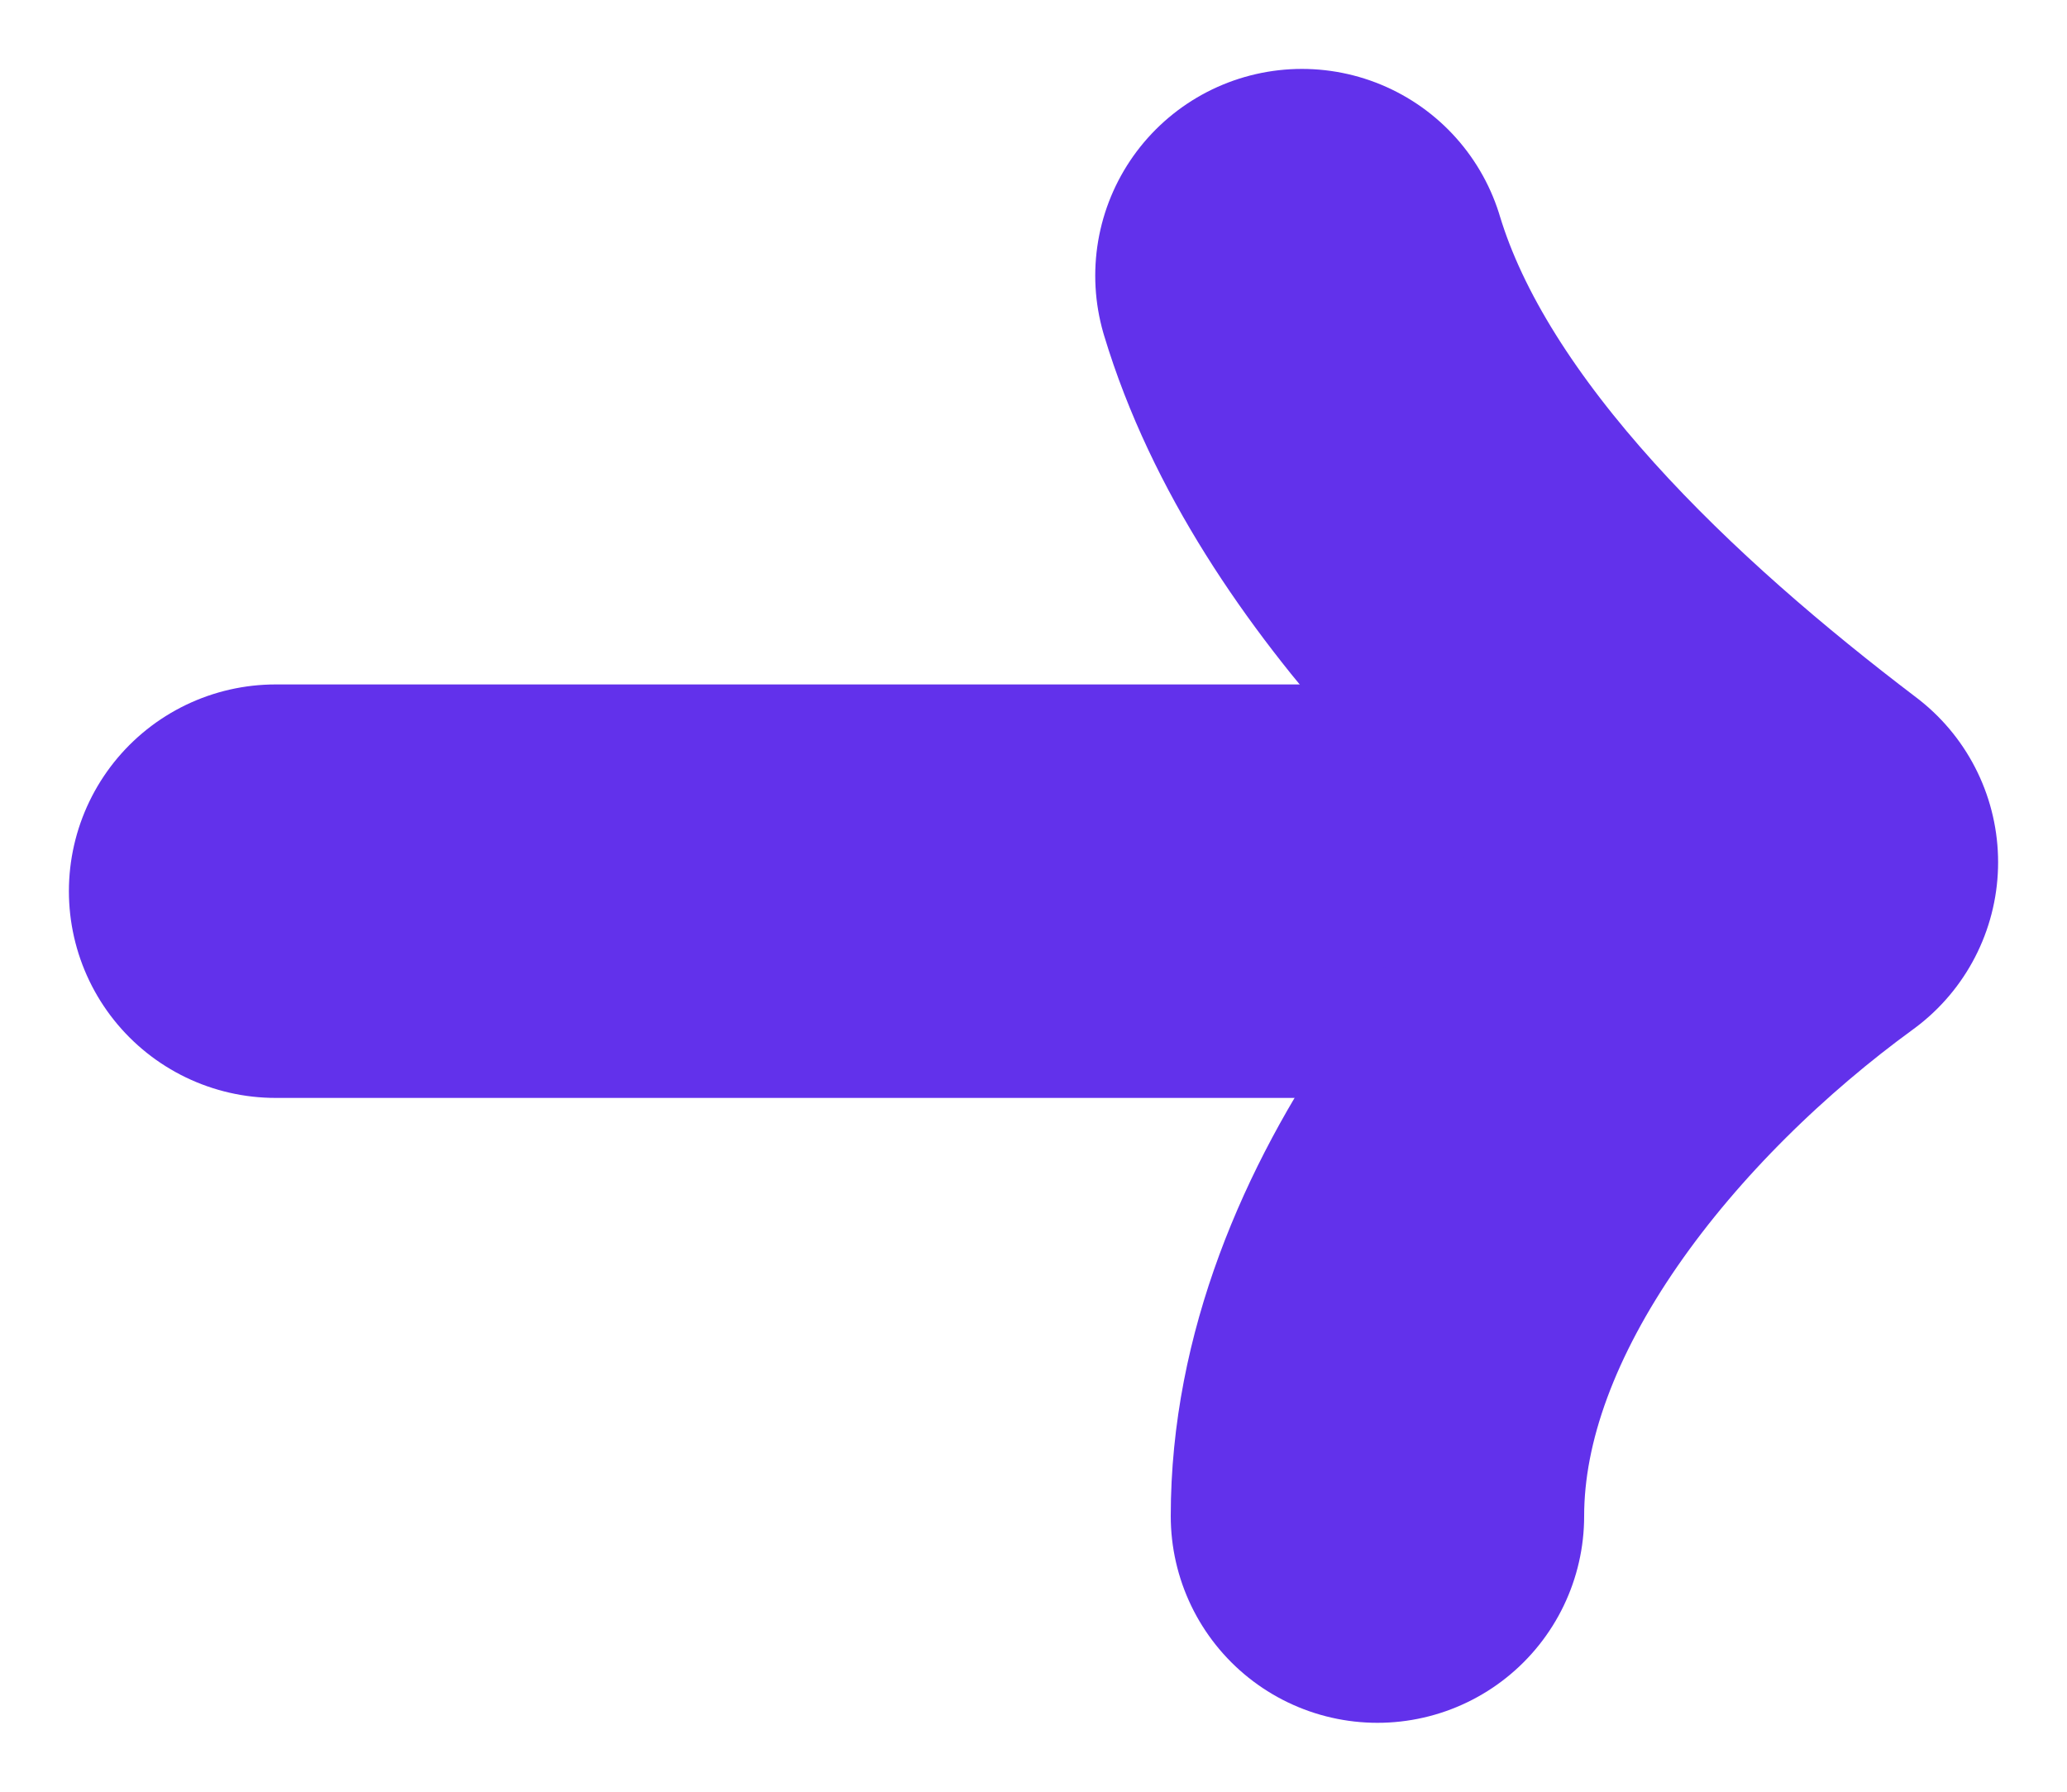<svg width="15" height="13" viewBox="0 0 15 13" fill="none" xmlns="http://www.w3.org/2000/svg">
<path d="M2 6.466C5.379 6.466 8.316 6.466 11.781 6.466" stroke="#6231EB" stroke-width="3" stroke-linecap="round" stroke-linejoin="round"/>
<path d="M9.448 2C9.957 3.687 11.599 5.192 13 6.256C11.512 7.339 9.996 9.131 9.996 11" stroke="#6231EB" stroke-width="3" stroke-linecap="round" stroke-linejoin="round"/>
</svg>
